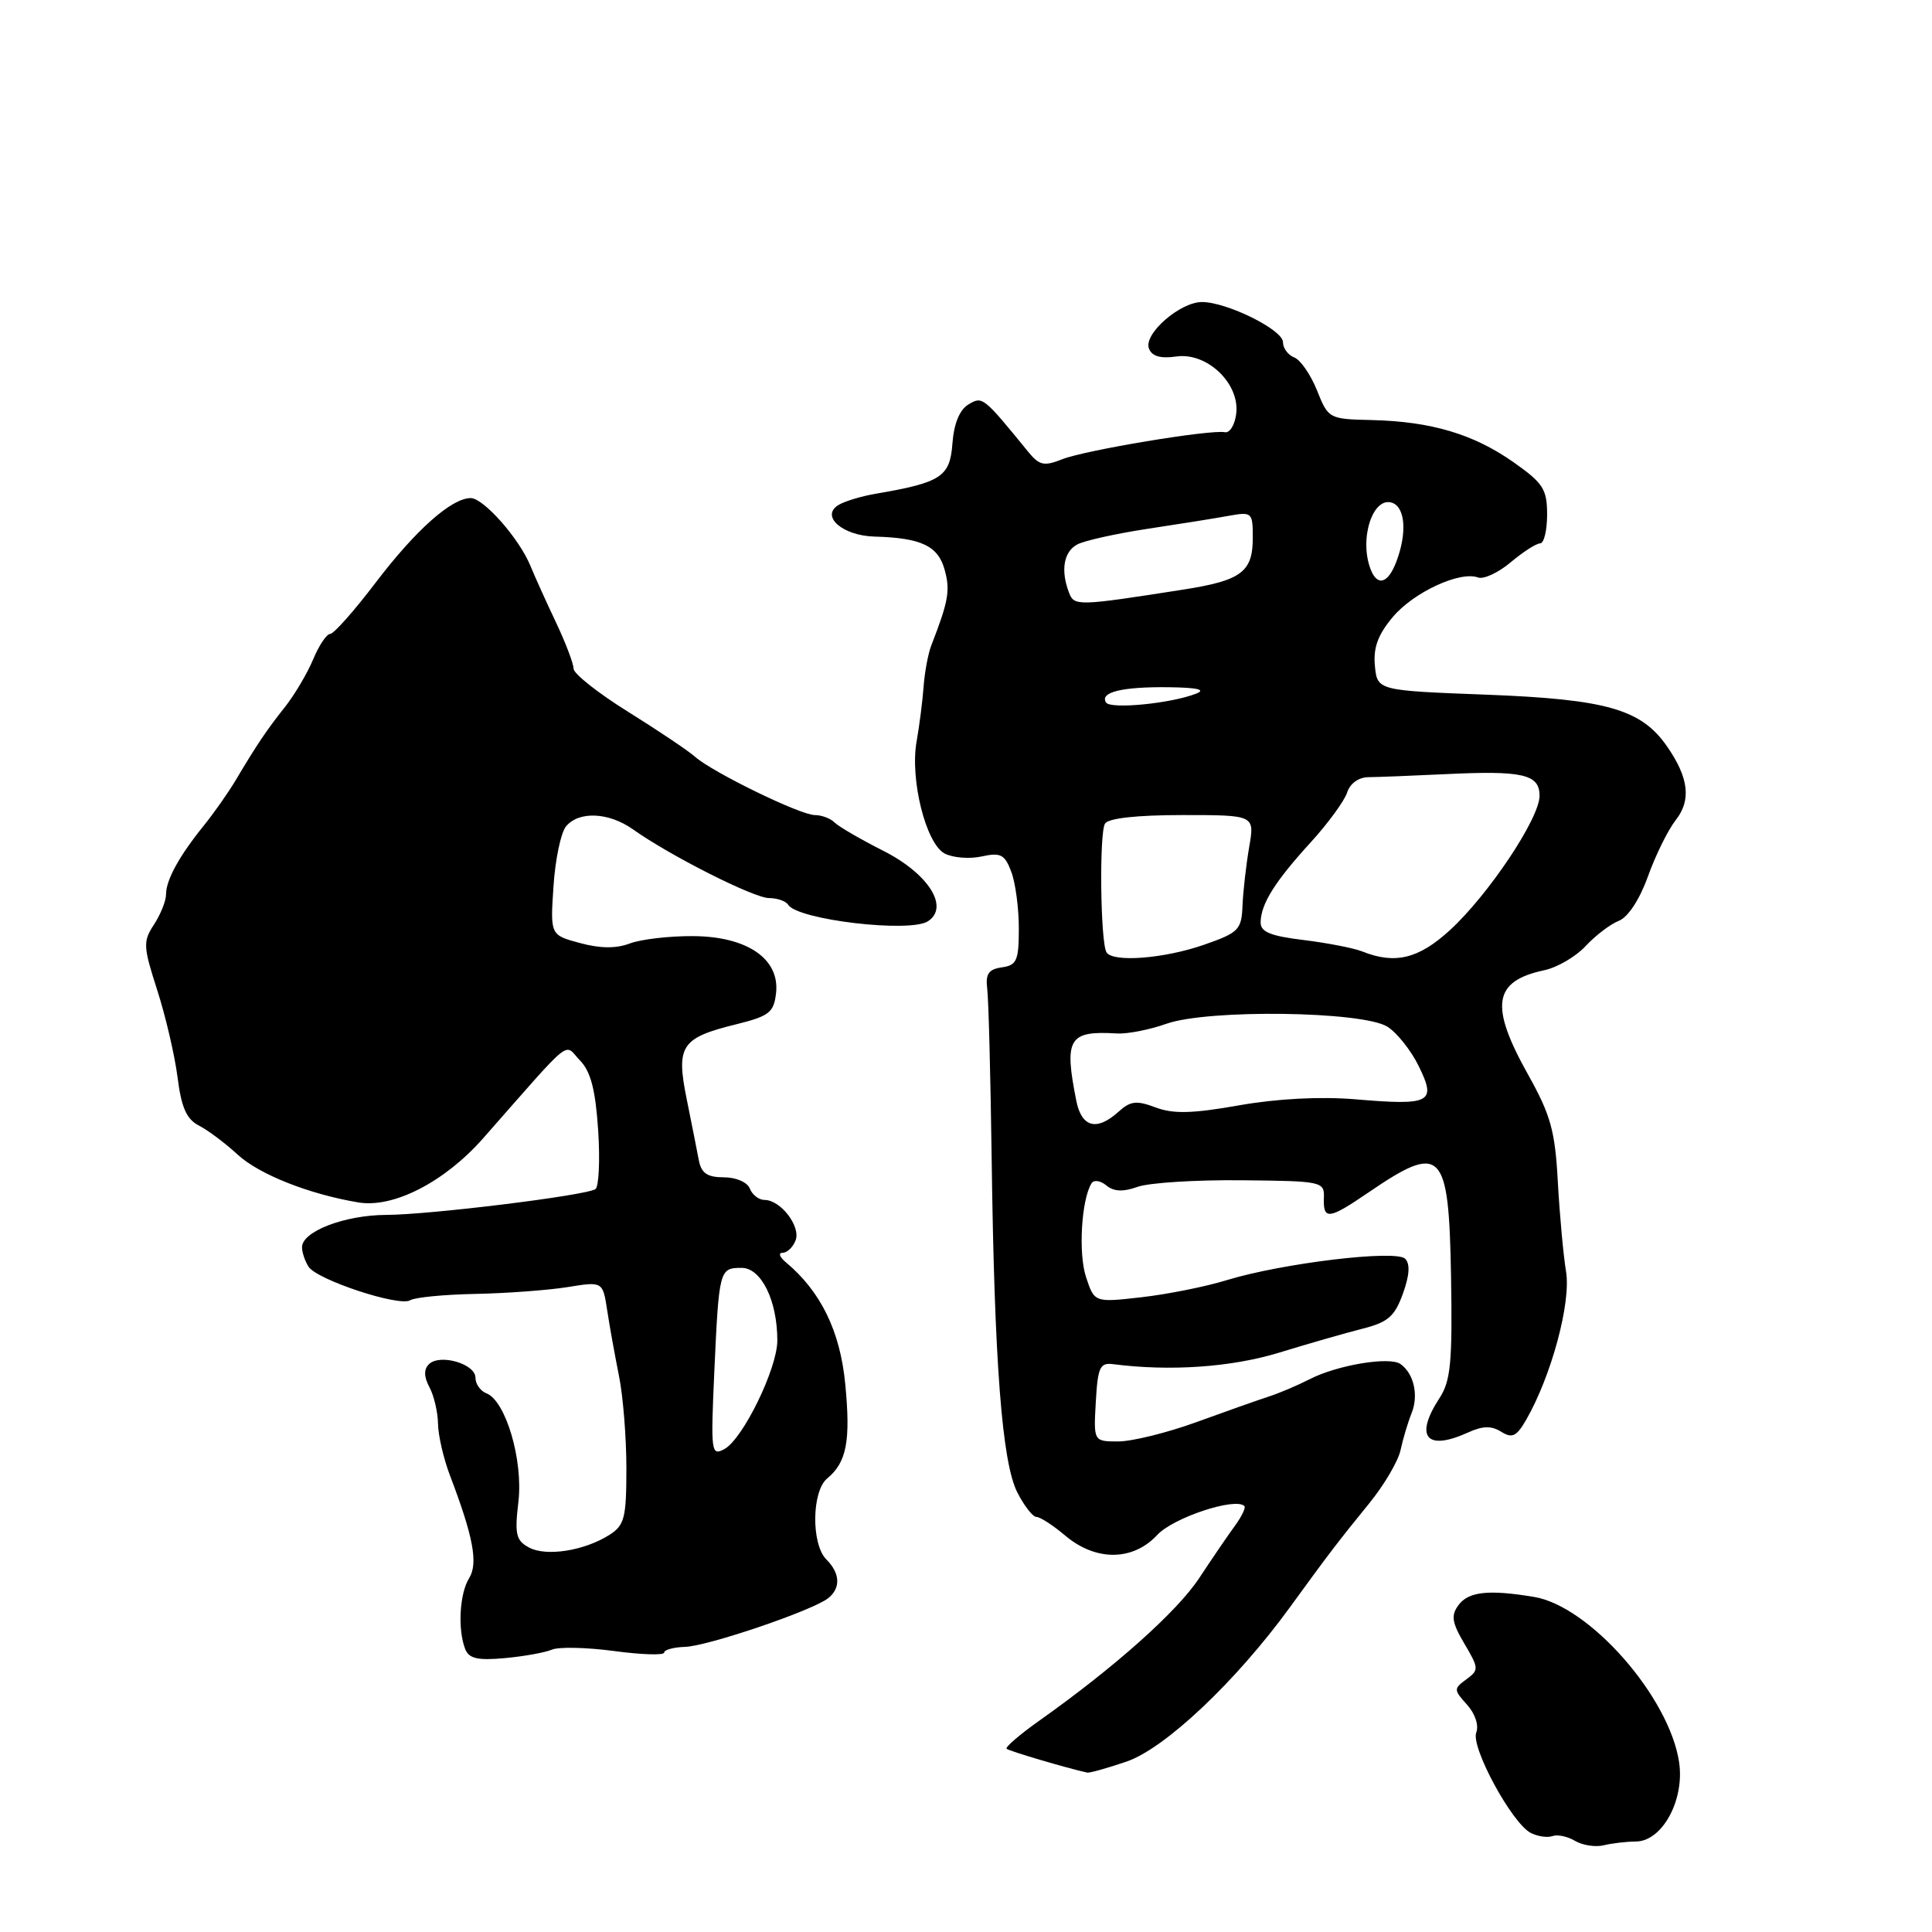 <?xml version="1.0" encoding="UTF-8" standalone="no"?>
<!DOCTYPE svg PUBLIC "-//W3C//DTD SVG 1.1//EN" "http://www.w3.org/Graphics/SVG/1.1/DTD/svg11.dtd" >
<svg xmlns="http://www.w3.org/2000/svg" xmlns:xlink="http://www.w3.org/1999/xlink" version="1.1" viewBox="0 0 256 256">
 <g >
 <path fill="currentColor"
d=" M 216.76 244.01 C 220.26 243.99 223.24 238.51 222.49 233.50 C 221.20 224.86 210.63 212.82 203.27 211.60 C 197.25 210.60 194.59 210.89 193.26 212.68 C 192.24 214.06 192.38 214.98 194.04 217.80 C 195.97 221.06 195.98 221.29 194.30 222.52 C 192.61 223.76 192.61 223.91 194.38 225.87 C 195.46 227.06 195.98 228.62 195.61 229.57 C 194.87 231.51 200.34 241.59 202.83 242.87 C 203.75 243.34 205.05 243.53 205.71 243.29 C 206.38 243.05 207.73 243.34 208.71 243.93 C 209.70 244.51 211.40 244.78 212.50 244.51 C 213.60 244.24 215.52 244.02 216.76 244.01 Z  M 149.27 233.42 C 154.36 231.69 163.77 222.80 170.90 213.00 C 176.13 205.80 177.26 204.33 181.47 199.15 C 183.42 196.75 185.27 193.60 185.58 192.15 C 185.89 190.69 186.55 188.49 187.04 187.26 C 188.00 184.89 187.35 182.00 185.57 180.74 C 184.13 179.72 177.21 180.87 173.56 182.74 C 171.94 183.57 169.47 184.62 168.06 185.07 C 166.65 185.53 162.35 187.05 158.50 188.45 C 154.65 189.85 150.01 190.99 148.20 191.00 C 144.90 191.00 144.90 191.00 145.20 185.75 C 145.46 181.16 145.75 180.53 147.50 180.76 C 155.03 181.73 163.17 181.17 169.50 179.23 C 173.35 178.05 178.32 176.62 180.54 176.06 C 183.91 175.21 184.81 174.43 185.89 171.42 C 186.77 168.99 186.87 167.47 186.19 166.79 C 184.96 165.56 169.87 167.38 162.50 169.64 C 159.75 170.49 154.69 171.50 151.26 171.89 C 145.02 172.60 145.02 172.60 143.90 169.20 C 142.87 166.08 143.29 158.96 144.63 156.80 C 144.93 156.30 145.81 156.43 146.59 157.07 C 147.58 157.90 148.82 157.95 150.75 157.26 C 152.26 156.72 158.45 156.33 164.50 156.39 C 175.23 156.50 175.50 156.55 175.42 158.75 C 175.32 161.68 176.08 161.59 181.22 158.08 C 191.06 151.36 191.97 152.27 192.27 169.10 C 192.46 180.49 192.23 182.97 190.75 185.24 C 187.39 190.39 188.99 192.33 194.53 189.81 C 196.46 188.93 197.61 188.90 198.91 189.71 C 200.37 190.62 200.94 190.35 202.21 188.16 C 205.57 182.32 208.19 172.60 207.51 168.50 C 207.15 166.30 206.66 160.94 206.42 156.60 C 206.06 149.87 205.48 147.76 202.50 142.43 C 197.35 133.23 197.85 130.01 204.62 128.56 C 206.34 128.20 208.82 126.75 210.12 125.34 C 211.43 123.94 213.40 122.44 214.51 122.01 C 215.72 121.54 217.26 119.19 218.36 116.13 C 219.37 113.32 221.02 109.97 222.04 108.67 C 224.13 106.02 223.77 103.04 220.87 98.87 C 217.45 93.97 212.86 92.66 197.00 92.05 C 182.50 91.50 182.50 91.50 182.18 88.22 C 181.95 85.82 182.59 84.09 184.56 81.75 C 187.31 78.48 193.45 75.63 195.85 76.52 C 196.59 76.79 198.54 75.88 200.17 74.51 C 201.81 73.13 203.57 72.00 204.08 72.00 C 204.58 72.00 205.00 70.29 205.00 68.19 C 205.00 64.82 204.49 64.02 200.54 61.24 C 195.25 57.52 189.64 55.85 181.78 55.66 C 176.10 55.53 176.01 55.49 174.51 51.73 C 173.67 49.64 172.32 47.68 171.49 47.36 C 170.67 47.04 170.00 46.14 170.00 45.34 C 170.00 43.71 162.65 40.06 159.31 40.02 C 156.38 39.99 151.50 44.25 152.24 46.18 C 152.63 47.21 153.77 47.54 155.85 47.24 C 159.90 46.64 164.27 50.78 163.81 54.77 C 163.64 56.27 162.96 57.40 162.31 57.27 C 160.37 56.89 143.73 59.66 140.73 60.86 C 138.34 61.81 137.71 61.67 136.23 59.85 C 130.26 52.53 130.18 52.47 128.31 53.60 C 127.14 54.31 126.39 56.16 126.20 58.79 C 125.87 63.19 124.71 63.94 116.00 65.43 C 114.08 65.76 111.85 66.44 111.06 66.94 C 108.71 68.43 111.66 70.98 115.87 71.10 C 122.09 71.27 124.31 72.33 125.18 75.53 C 125.93 78.25 125.67 79.68 123.41 85.50 C 122.98 86.60 122.52 89.08 122.38 91.00 C 122.24 92.92 121.82 96.18 121.46 98.22 C 120.55 103.24 122.68 111.76 125.16 113.09 C 126.24 113.66 128.44 113.84 130.05 113.49 C 132.59 112.93 133.13 113.21 133.99 115.49 C 134.55 116.94 135.00 120.32 135.00 123.00 C 135.00 127.28 134.73 127.90 132.75 128.18 C 131.00 128.43 130.57 129.05 130.81 131.00 C 130.99 132.38 131.25 142.50 131.40 153.50 C 131.76 180.59 132.77 193.77 134.80 197.75 C 135.71 199.54 136.85 201.00 137.33 201.00 C 137.82 201.00 139.55 202.12 141.18 203.50 C 145.22 206.90 150.13 206.85 153.34 203.39 C 155.47 201.09 163.69 198.37 164.89 199.56 C 165.10 199.77 164.52 200.97 163.60 202.22 C 162.68 203.48 160.57 206.57 158.91 209.09 C 156.01 213.51 147.73 220.90 137.75 227.97 C 135.14 229.82 133.17 231.51 133.38 231.72 C 133.68 232.02 141.37 234.29 144.07 234.88 C 144.39 234.94 146.73 234.29 149.27 233.42 Z  M 73.12 218.59 C 74.02 218.20 77.73 218.28 81.37 218.77 C 85.02 219.26 88.00 219.35 88.00 218.98 C 88.00 218.61 89.24 218.27 90.75 218.22 C 93.76 218.14 107.74 213.38 109.75 211.76 C 111.42 210.42 111.33 208.47 109.50 206.64 C 107.48 204.62 107.55 197.62 109.60 195.91 C 112.19 193.77 112.73 190.95 112.00 183.39 C 111.33 176.39 108.76 171.12 104.12 167.25 C 103.29 166.56 103.11 166.00 103.70 166.00 C 104.30 166.00 105.07 165.26 105.42 164.36 C 106.13 162.51 103.44 159.00 101.31 159.00 C 100.56 159.00 99.68 158.32 99.36 157.50 C 99.03 156.65 97.54 156.00 95.91 156.00 C 93.73 156.00 92.93 155.46 92.60 153.75 C 92.37 152.51 91.64 148.86 90.99 145.63 C 89.56 138.56 90.25 137.52 97.57 135.72 C 101.92 134.64 102.54 134.16 102.83 131.60 C 103.35 127.06 99.02 124.08 91.82 124.04 C 88.69 124.02 84.93 124.46 83.47 125.01 C 81.65 125.70 79.55 125.69 76.86 124.96 C 72.91 123.90 72.91 123.90 73.34 117.45 C 73.57 113.90 74.32 110.32 75.00 109.50 C 76.70 107.45 80.65 107.62 83.85 109.88 C 88.77 113.38 99.90 119.00 101.90 119.00 C 102.99 119.00 104.13 119.40 104.43 119.88 C 105.66 121.88 120.56 123.64 122.96 122.07 C 125.84 120.20 123.02 115.76 117.03 112.73 C 114.02 111.21 111.12 109.52 110.58 108.98 C 110.04 108.44 108.86 108.00 107.96 108.00 C 106.04 108.00 94.41 102.33 92.09 100.27 C 91.22 99.49 87.24 96.82 83.25 94.33 C 79.26 91.85 76.00 89.27 76.00 88.60 C 76.00 87.94 74.95 85.17 73.66 82.45 C 72.37 79.73 70.85 76.36 70.28 74.97 C 68.80 71.36 64.08 66.00 62.37 66.00 C 59.83 66.00 55.08 70.23 49.76 77.22 C 46.93 80.95 44.22 84.00 43.75 84.00 C 43.28 84.00 42.26 85.52 41.49 87.38 C 40.71 89.24 39.04 92.05 37.79 93.64 C 35.37 96.68 34.02 98.68 31.22 103.40 C 30.27 104.99 28.38 107.69 27.00 109.40 C 23.72 113.46 22.00 116.61 22.00 118.52 C 22.00 119.37 21.28 121.16 20.41 122.50 C 18.93 124.75 18.97 125.40 20.84 131.22 C 21.95 134.67 23.16 139.87 23.53 142.77 C 24.03 146.75 24.72 148.30 26.35 149.14 C 27.53 149.74 29.85 151.48 31.50 153.00 C 34.35 155.62 40.96 158.24 47.50 159.33 C 52.14 160.10 58.91 156.62 64.00 150.85 C 76.20 137.00 74.65 138.25 76.84 140.50 C 78.28 141.98 78.90 144.38 79.26 149.77 C 79.52 153.77 79.35 157.28 78.89 157.57 C 77.50 158.43 56.94 160.96 51.20 160.98 C 45.66 161.00 39.99 163.18 40.02 165.28 C 40.02 165.95 40.41 167.10 40.88 167.84 C 41.98 169.58 52.90 173.18 54.35 172.29 C 54.96 171.91 58.85 171.53 62.98 171.45 C 67.12 171.37 72.61 170.96 75.19 170.55 C 79.87 169.79 79.87 169.79 80.46 173.65 C 80.78 175.77 81.49 179.67 82.02 182.33 C 82.56 184.98 83.00 190.48 83.00 194.55 C 83.00 201.14 82.75 202.11 80.75 203.38 C 77.42 205.49 72.39 206.28 70.11 205.06 C 68.37 204.13 68.18 203.31 68.69 199.00 C 69.34 193.50 67.01 185.60 64.45 184.62 C 63.65 184.31 63.00 183.38 63.00 182.55 C 63.00 180.71 58.26 179.34 56.83 180.77 C 56.14 181.46 56.17 182.44 56.91 183.83 C 57.51 184.95 58.02 187.14 58.04 188.68 C 58.07 190.23 58.78 193.30 59.62 195.50 C 62.72 203.63 63.38 207.16 62.16 209.12 C 60.90 211.14 60.63 215.87 61.63 218.48 C 62.13 219.77 63.26 220.04 66.88 219.71 C 69.42 219.48 72.23 218.97 73.12 218.59 Z  M 142.62 145.88 C 140.97 137.60 141.60 136.55 148.00 136.94 C 149.38 137.02 152.33 136.45 154.57 135.65 C 160.08 133.71 180.53 133.98 183.83 136.04 C 185.11 136.84 186.99 139.21 188.01 141.31 C 190.36 146.11 189.58 146.51 179.55 145.66 C 174.96 145.28 169.27 145.57 164.20 146.46 C 157.99 147.56 155.45 147.62 153.12 146.74 C 150.60 145.79 149.79 145.88 148.22 147.30 C 145.34 149.91 143.33 149.40 142.62 145.88 Z  M 146.62 126.19 C 145.81 124.89 145.64 110.38 146.42 109.13 C 146.86 108.42 150.63 108.00 156.69 108.00 C 166.26 108.00 166.26 108.00 165.52 112.25 C 165.12 114.59 164.72 118.07 164.64 119.98 C 164.51 123.21 164.15 123.58 159.50 125.20 C 154.22 127.03 147.46 127.55 146.62 126.19 Z  M 180.50 126.07 C 179.40 125.63 175.91 124.95 172.75 124.56 C 168.29 124.02 167.01 123.48 167.04 122.18 C 167.09 119.75 168.94 116.80 173.68 111.61 C 175.98 109.09 178.14 106.12 178.50 105.02 C 178.88 103.82 180.02 102.99 181.32 102.98 C 182.52 102.97 187.10 102.79 191.50 102.58 C 201.79 102.08 204.00 102.59 204.00 105.45 C 204.00 108.43 197.23 118.57 192.12 123.25 C 187.98 127.05 184.84 127.81 180.50 126.07 Z  M 146.55 93.08 C 145.71 91.72 148.67 90.99 154.83 91.06 C 158.67 91.11 159.85 91.38 158.50 91.91 C 155.18 93.22 147.12 94.01 146.55 93.08 Z  M 141.65 78.53 C 140.52 75.58 140.94 73.10 142.75 72.14 C 143.71 71.63 147.88 70.71 152.00 70.08 C 156.12 69.46 160.96 68.69 162.75 68.36 C 165.91 67.79 166.00 67.88 166.00 71.27 C 166.00 75.79 164.49 76.92 156.82 78.12 C 142.76 80.32 142.34 80.33 141.65 78.53 Z  M 181.61 75.42 C 180.05 71.36 181.94 65.66 184.52 66.64 C 186.22 67.30 186.44 70.71 185.02 74.43 C 183.92 77.34 182.50 77.75 181.61 75.42 Z  M 94.65 181.75 C 95.27 168.22 95.32 168.00 98.27 168.00 C 100.87 168.00 103.00 172.33 103.00 177.62 C 103.00 181.34 98.43 190.70 95.97 192.02 C 94.23 192.95 94.17 192.42 94.65 181.75 Z "/>
</g>
</svg>